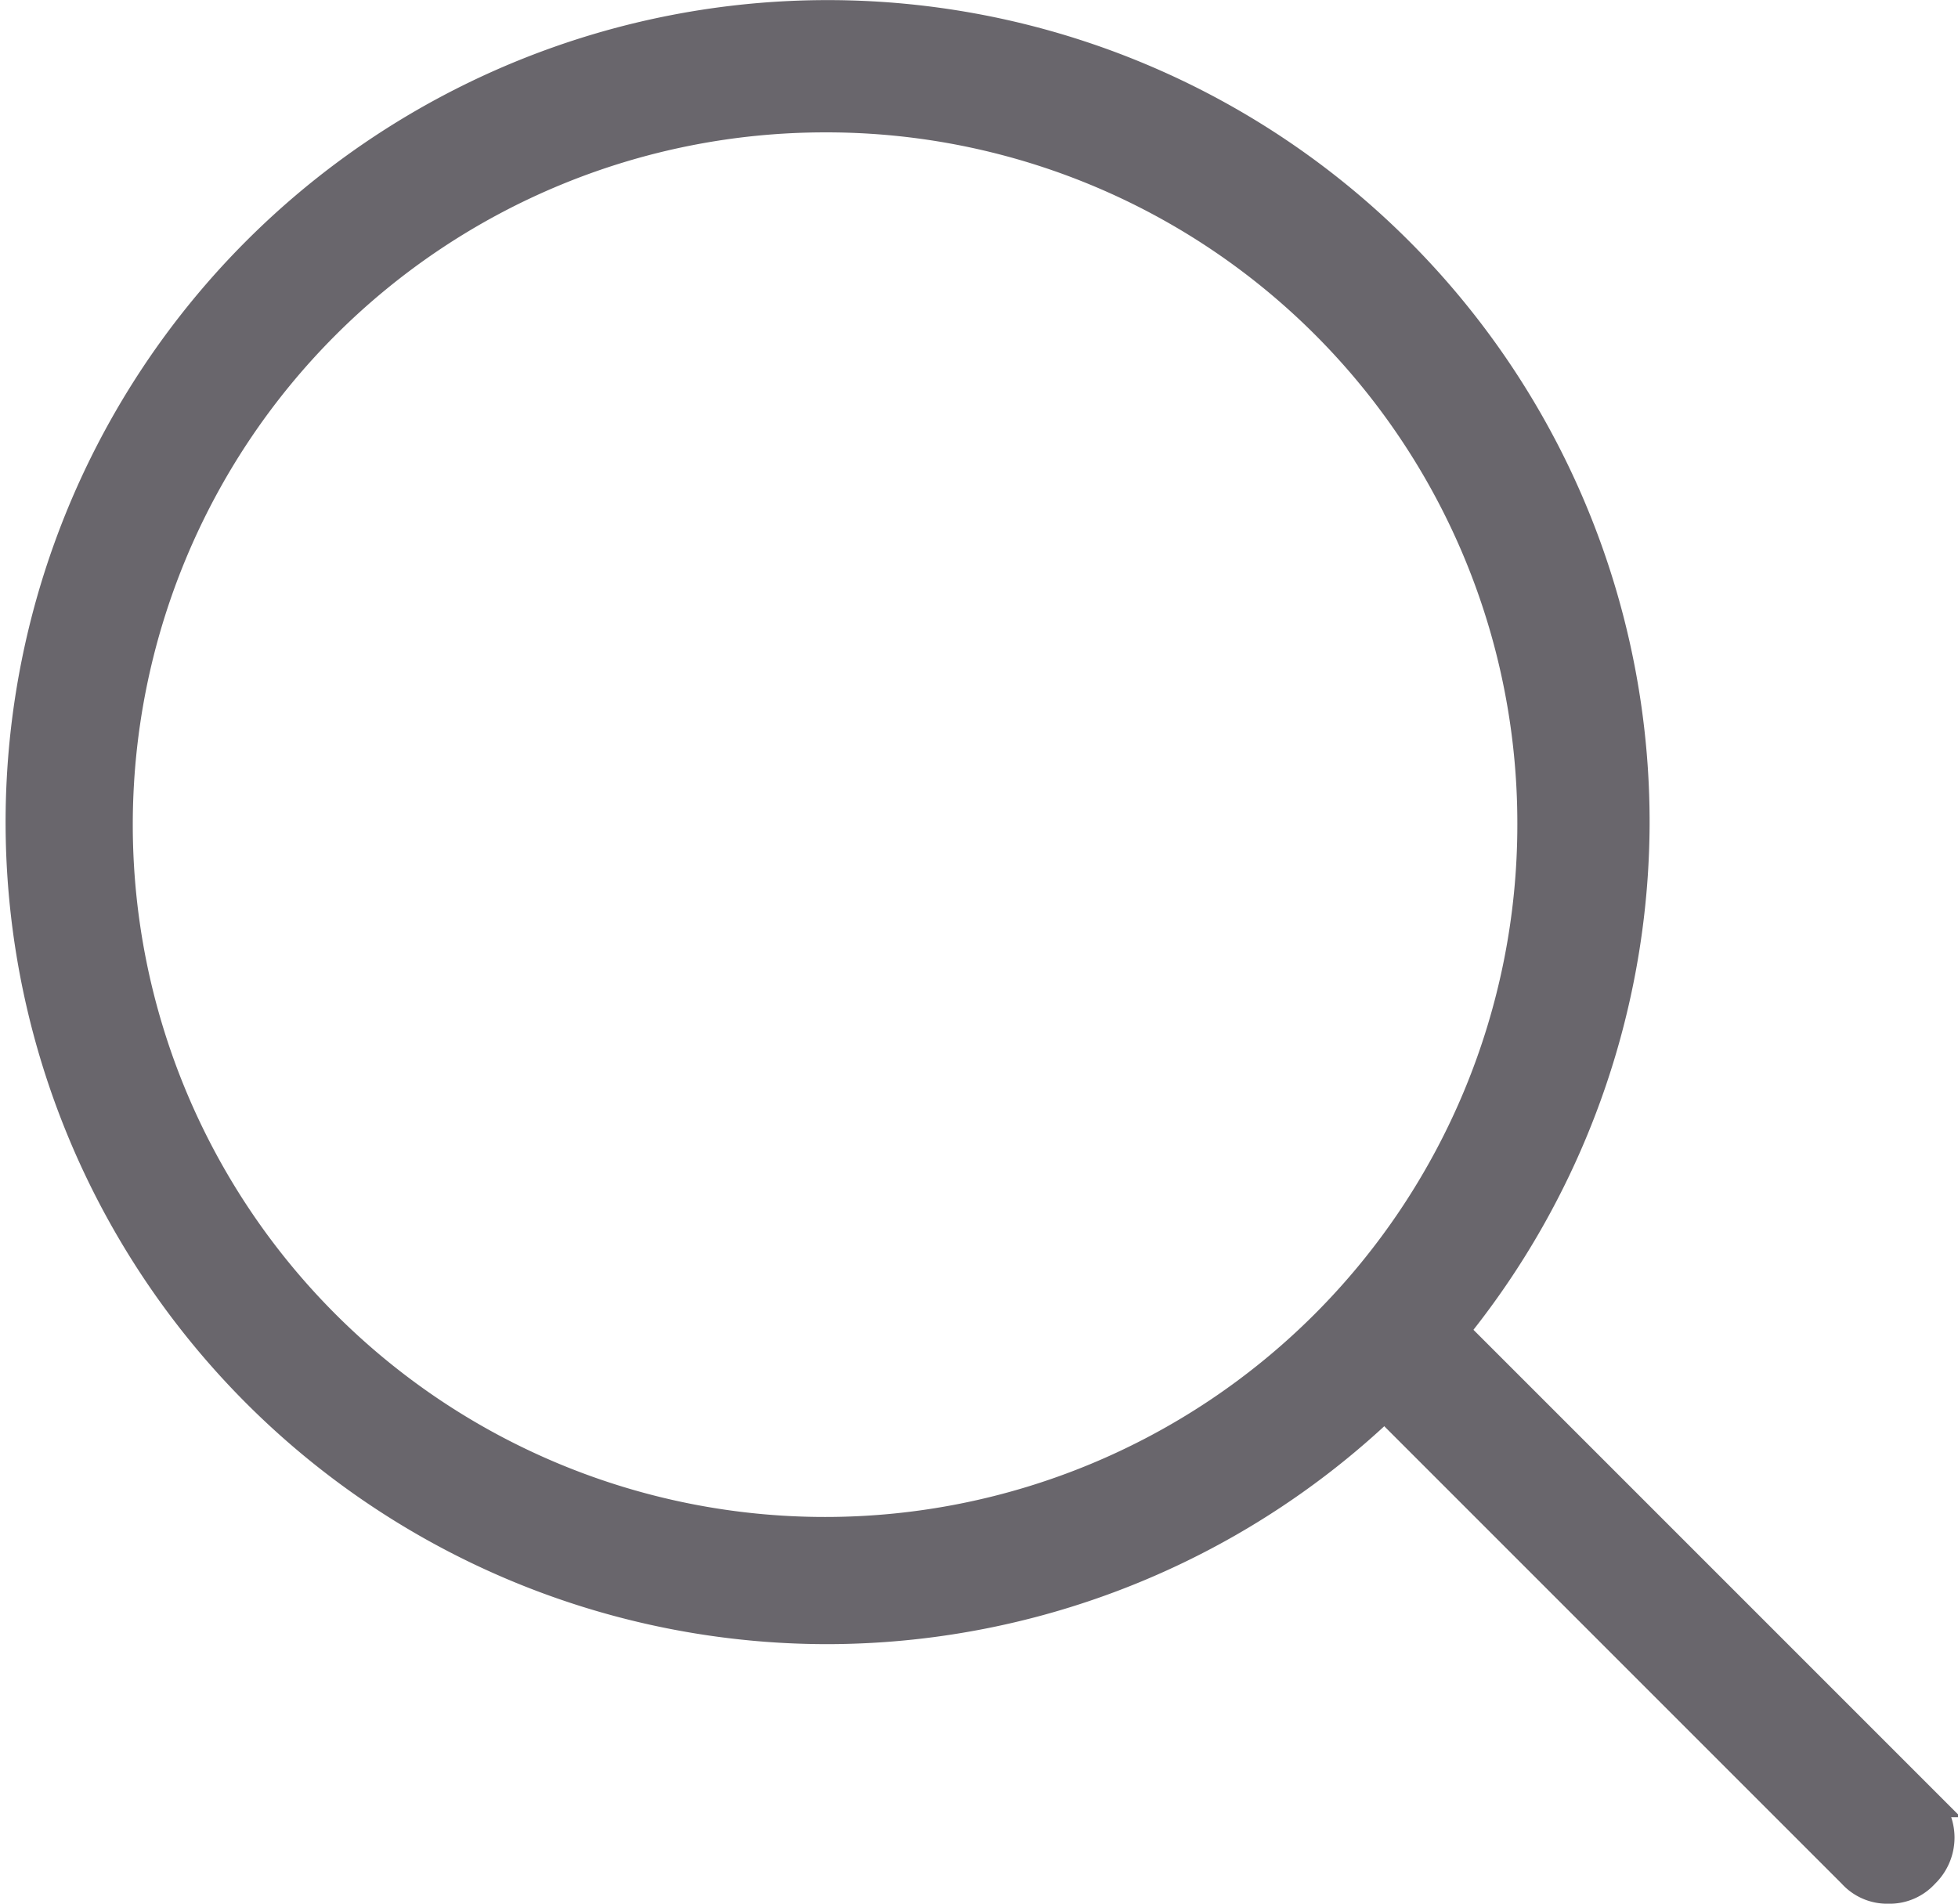 <svg xmlns="http://www.w3.org/2000/svg" width="19.244" height="18.71" viewBox="0 0 19.244 18.71">
    <defs>
        <style>
            .cls-1{fill:#69666c;stroke:#69666c;stroke-width:.3px}
        </style>
    </defs>
    <g id="noun_Search_1932513" transform="translate(-18.608 -178.167)">
        <path id="Path_148" d="M251.6 194.176a7.929 7.929 0 1 1 7.954-7.9 7.942 7.942 0 0 1-7.954 7.9zm0-14.858a6.954 6.954 0 1 0 6.954 6.954 6.939 6.939 0 0 0-6.954-6.954z" class="cls-1" transform="translate(-224.883)"/>
        <path id="Path_149" d="M706.363 623.884a.454.454 0 0 1-.35-.15l-4.953-4.953a.5.5 0 0 1 .7-.7l4.953 4.953a.484.484 0 0 1 0 .7.454.454 0 0 1-.35.15z" class="cls-1" transform="translate(-669.195 -427.157)"/>
    </g>
</svg>
